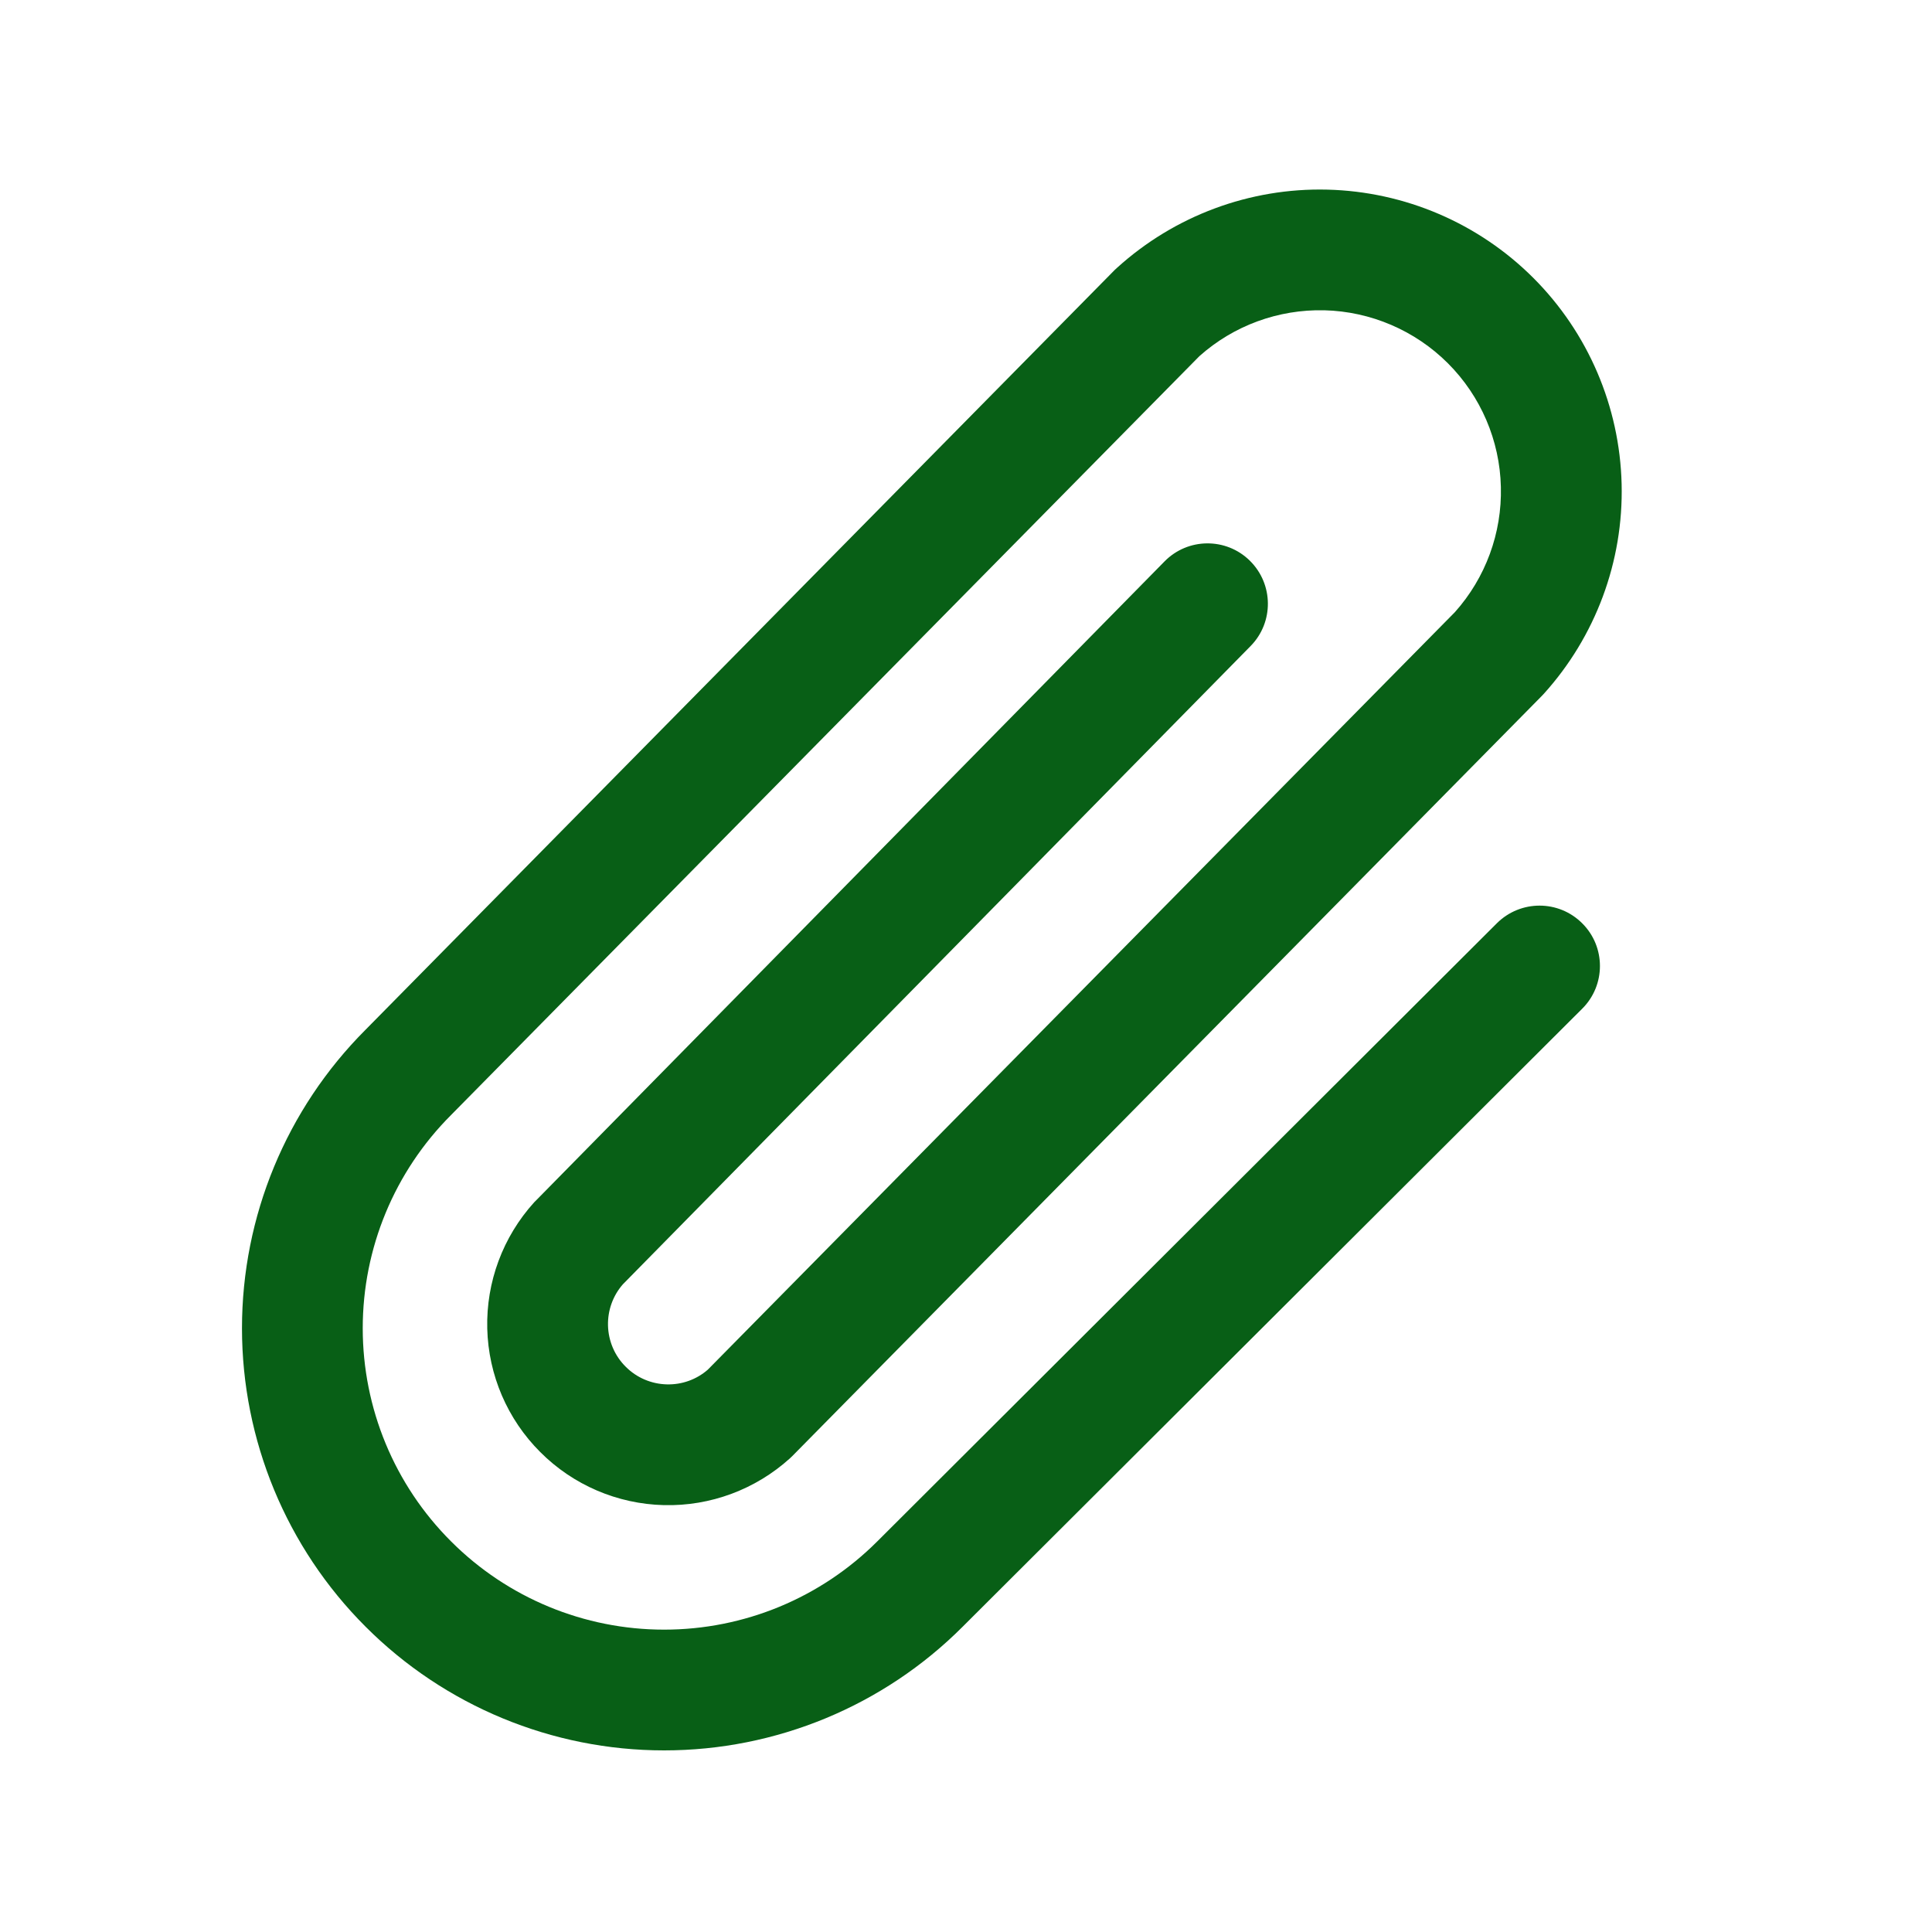 <svg width="20" height="20" viewBox="0 0 20 20" fill="none" xmlns="http://www.w3.org/2000/svg">
<path fill-rule="evenodd" clip-rule="evenodd" d="M11.565 2.771C12.159 2.233 12.938 1.943 13.74 1.963C14.542 1.983 15.306 2.31 15.873 2.877C16.44 3.444 16.767 4.208 16.787 5.01C16.807 5.812 16.517 6.591 15.979 7.185C15.973 7.192 15.967 7.198 15.961 7.204L8.203 15.072C8.195 15.08 8.186 15.088 8.178 15.096C7.821 15.419 7.354 15.593 6.872 15.581C6.391 15.569 5.933 15.373 5.593 15.032C5.252 14.692 5.056 14.234 5.044 13.753C5.032 13.271 5.206 12.804 5.529 12.447C5.535 12.441 5.541 12.435 5.547 12.429L12.055 5.812C12.296 5.566 12.692 5.562 12.938 5.804C13.184 6.046 13.188 6.442 12.946 6.688L6.448 13.295C6.345 13.412 6.29 13.565 6.294 13.722C6.298 13.882 6.363 14.035 6.477 14.148C6.59 14.262 6.743 14.327 6.903 14.331C7.059 14.335 7.21 14.281 7.327 14.179L15.061 6.337C15.379 5.981 15.549 5.518 15.537 5.041C15.526 4.56 15.329 4.101 14.989 3.761C14.649 3.421 14.19 3.224 13.709 3.212C13.233 3.201 12.771 3.37 12.416 3.687L4.669 11.543C4.083 12.129 3.755 12.922 3.755 13.75C3.755 14.578 4.083 15.371 4.669 15.956C5.254 16.542 6.048 16.87 6.875 16.87C7.703 16.87 8.496 16.542 9.082 15.956L15.496 9.557C15.741 9.314 16.136 9.314 16.38 9.559C16.624 9.803 16.623 10.199 16.379 10.442L9.965 16.84C9.146 17.66 8.034 18.12 6.875 18.12C5.716 18.12 4.604 17.66 3.785 16.84C2.965 16.021 2.505 14.909 2.505 13.75C2.505 12.592 2.964 11.481 3.783 10.661L11.539 2.795C11.548 2.787 11.556 2.779 11.565 2.771Z" fill="#085F16"/>
</svg>
